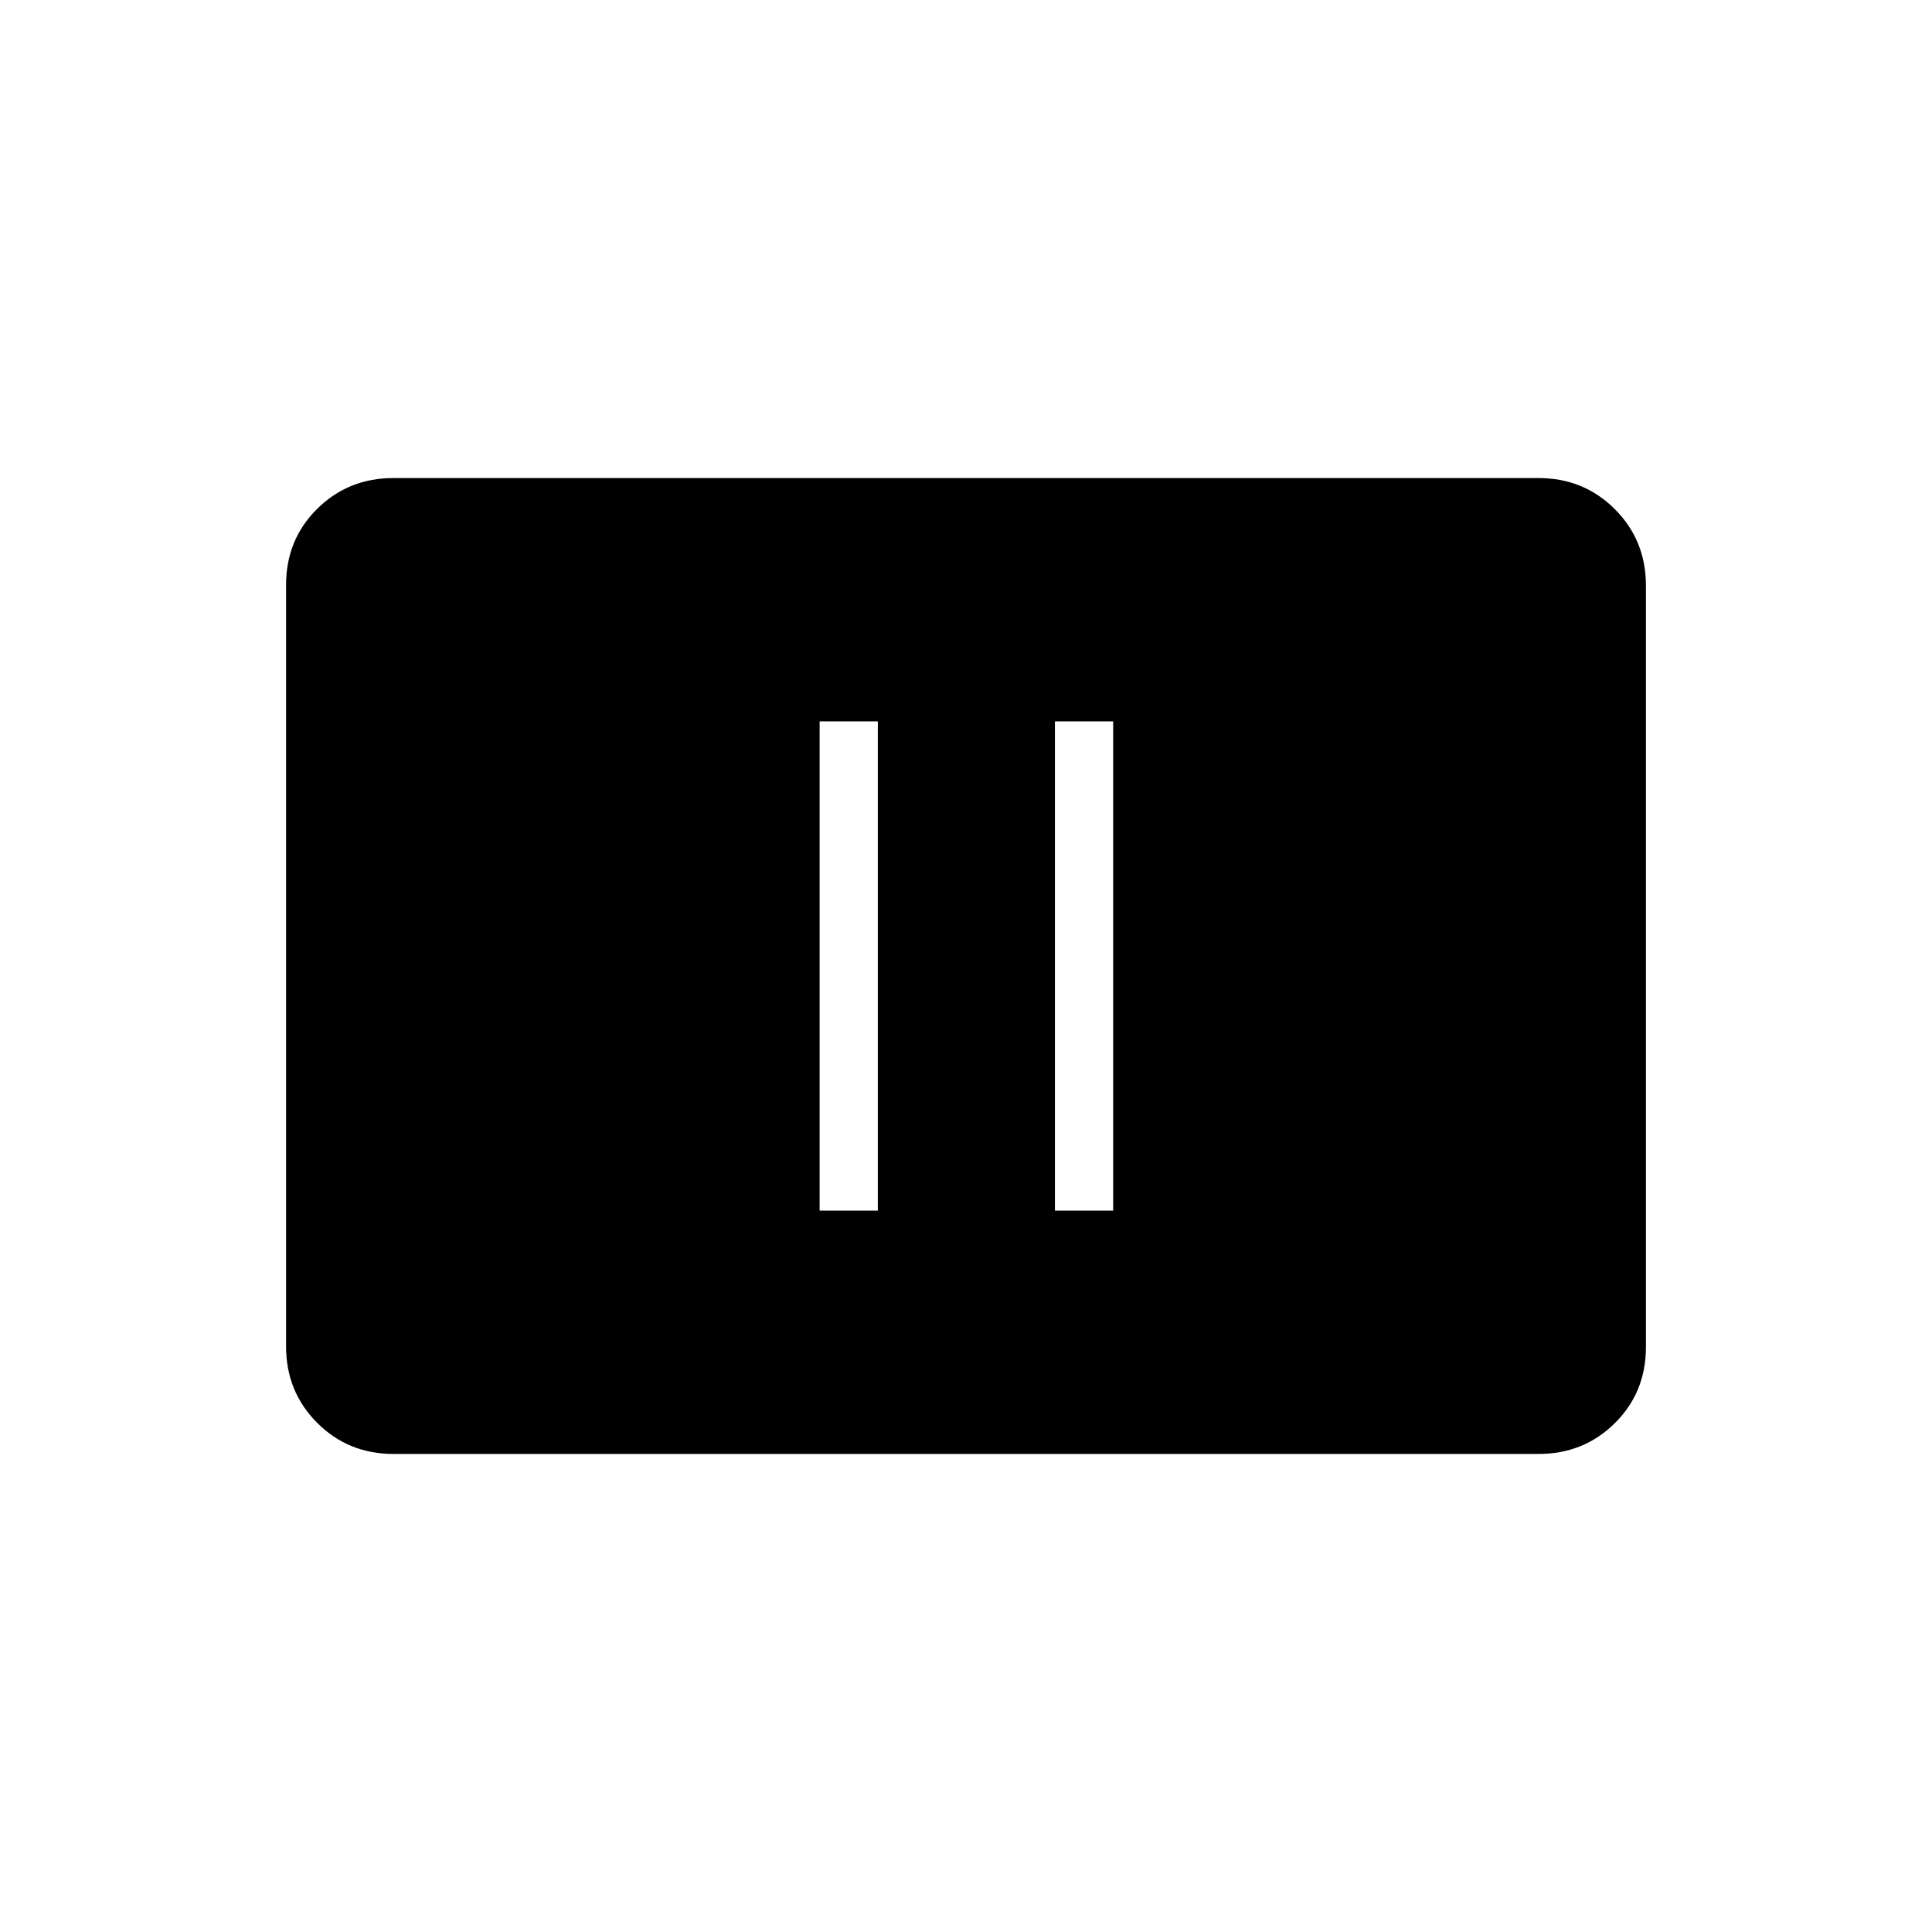 <svg xmlns="http://www.w3.org/2000/svg" height="20" viewBox="0 -960 960 960" width="20"><path d="M407.27-358.46h28.92v-243.08h-28.92v243.08Zm116.92 0h28.93v-243.08h-28.93v243.08ZM195.52-237.54q-22.47 0-37.92-15.46-15.45-15.46-15.45-37.97v-378.39q0-22.5 15.45-37.8 15.45-15.3 37.92-15.3h568.96q22.47 0 37.92 15.46 15.45 15.46 15.45 37.97v378.39q0 22.5-15.45 37.8-15.45 15.3-37.92 15.3H195.52Z"/></svg>